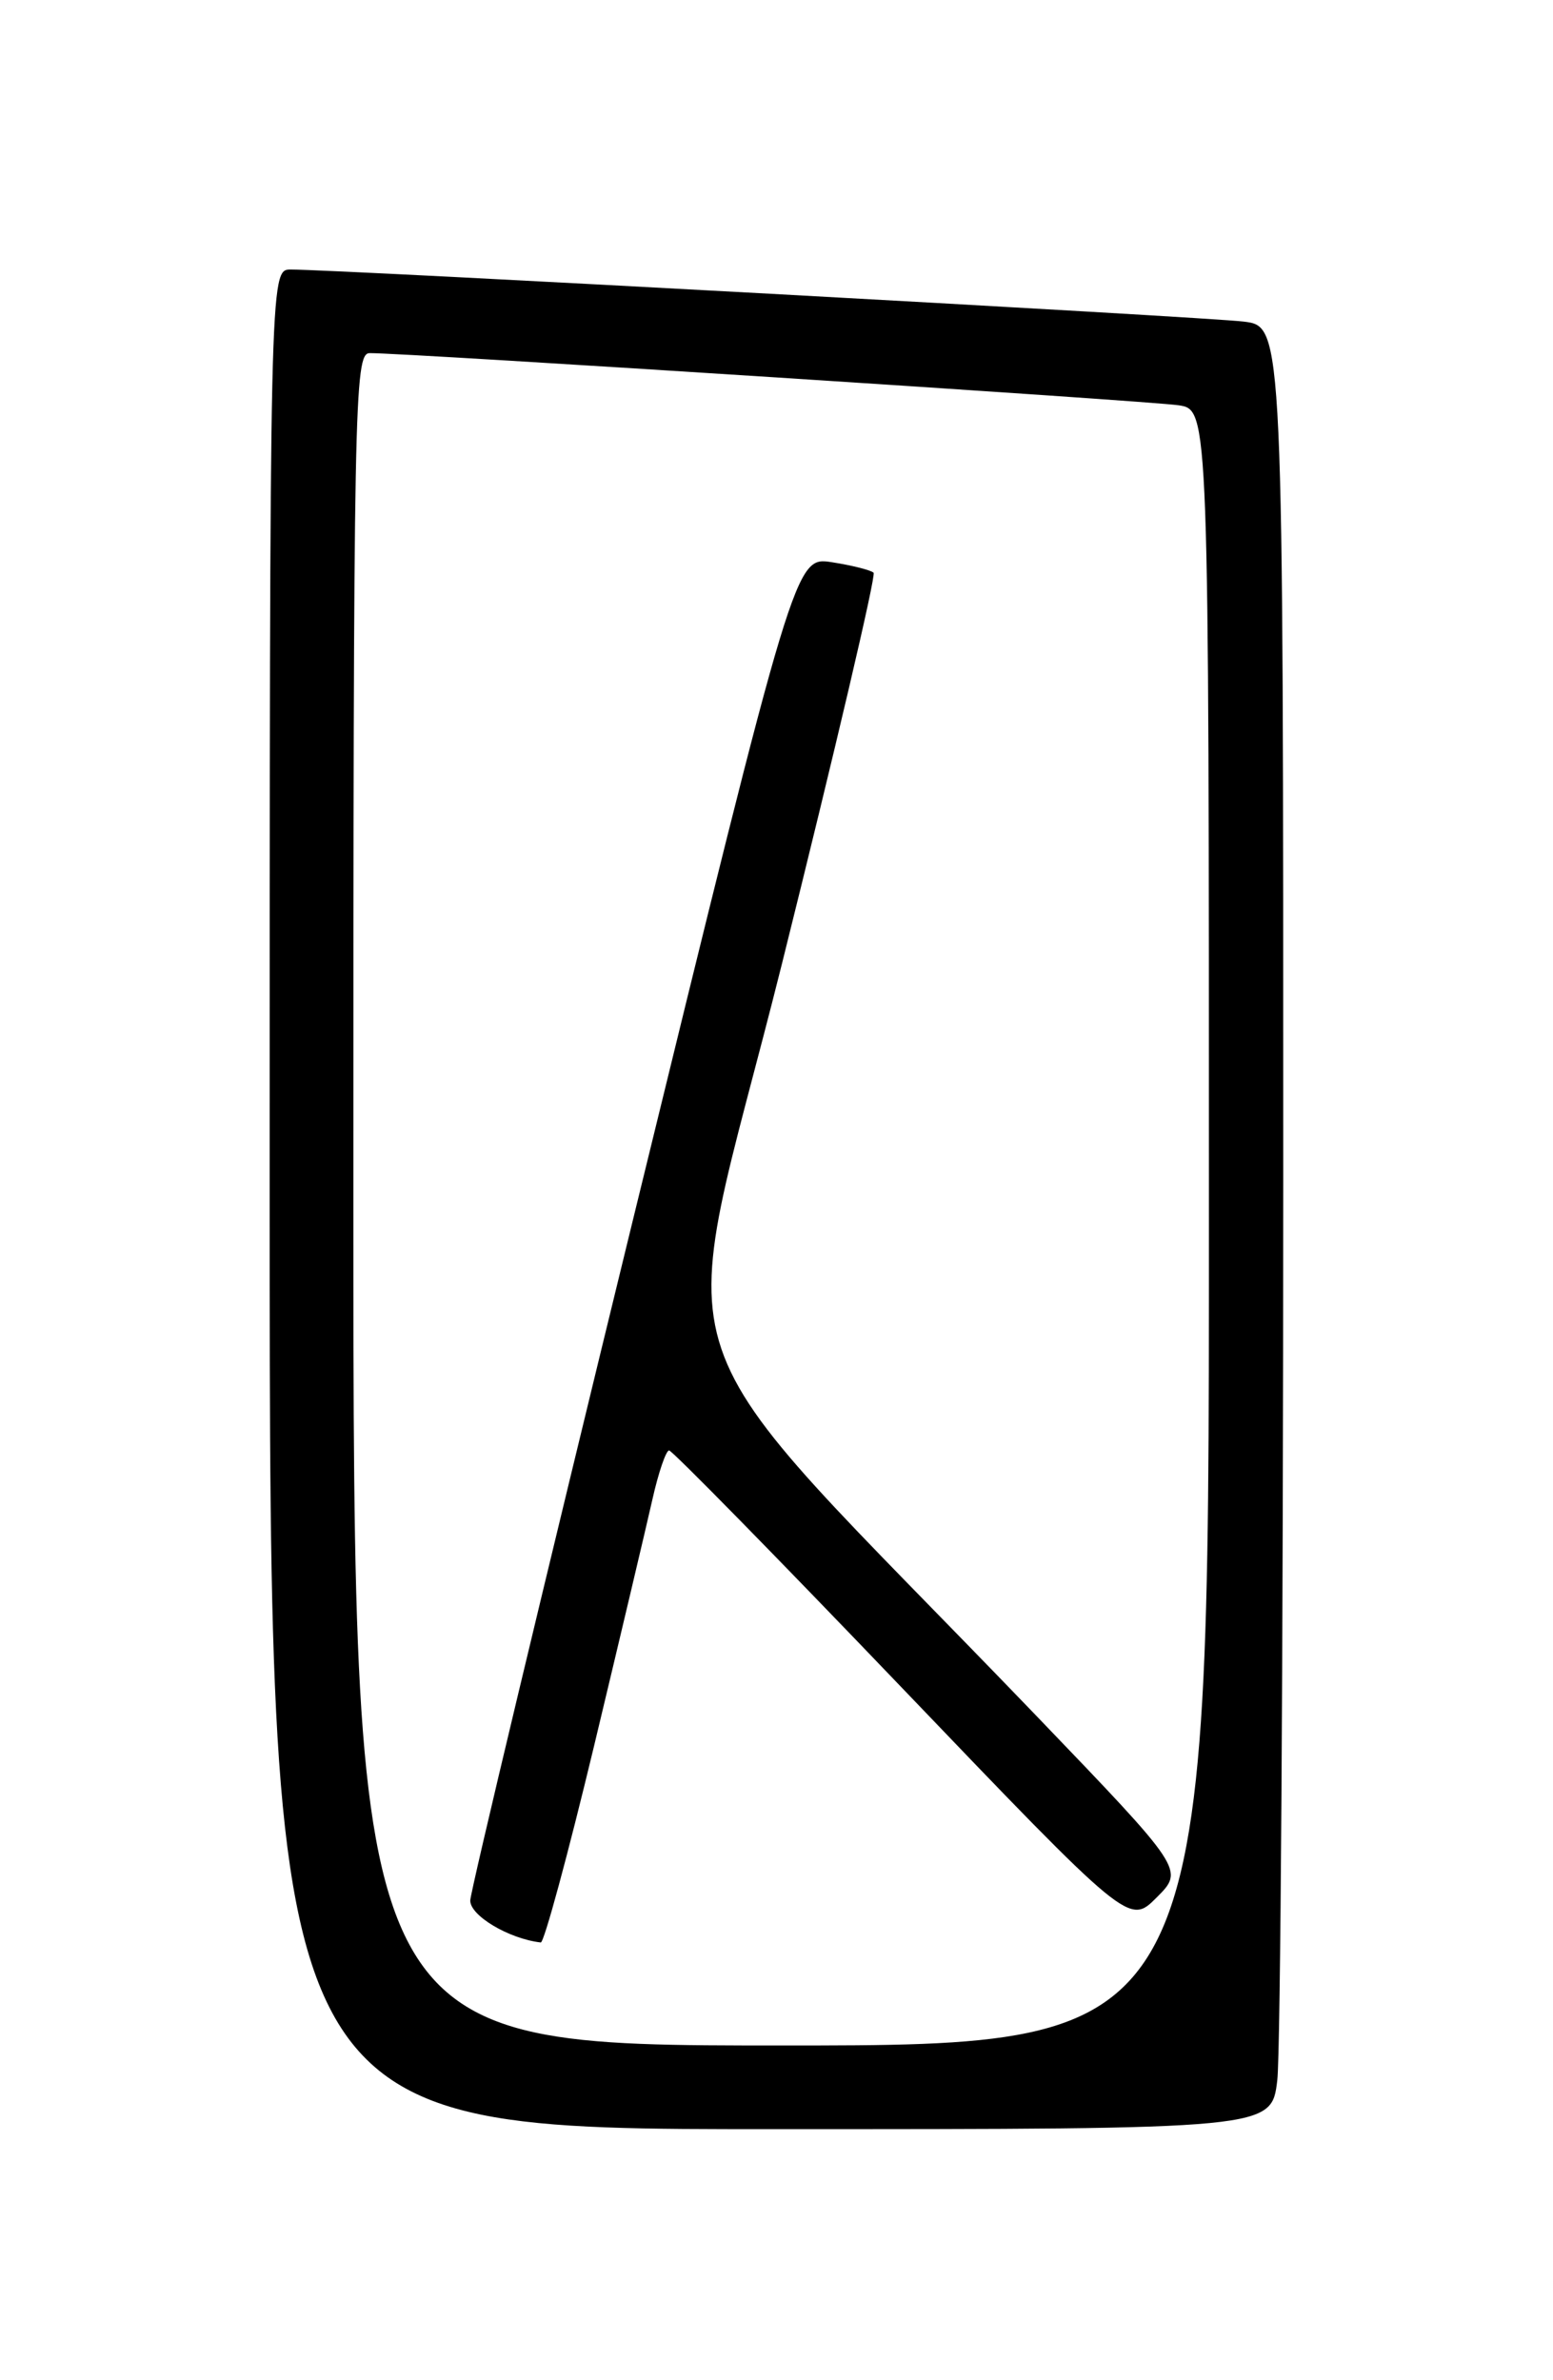<?xml version="1.0" encoding="UTF-8" standalone="no"?>
<!DOCTYPE svg PUBLIC "-//W3C//DTD SVG 1.1//EN" "http://www.w3.org/Graphics/SVG/1.1/DTD/svg11.dtd" >
<svg xmlns="http://www.w3.org/2000/svg" xmlns:xlink="http://www.w3.org/1999/xlink" version="1.1" viewBox="0 0 167 256">
 <g >
 <path fill="currentColor"
d=" M 137.35 223.75 C 137.70 220.86 137.99 177.24 137.99 126.81 C 138.00 35.12 138.00 35.12 133.75 34.59 C 129.74 34.09 36.07 28.97 31.25 28.99 C 29.00 29.00 29.00 29.00 29.00 129.00 C 29.00 229.00 29.00 229.00 82.86 229.00 C 136.72 229.00 136.72 229.00 137.35 223.75 Z  M 38.00 129.00 C 38.00 43.01 38.10 38.00 39.75 37.98 C 43.41 37.94 123.65 43.12 126.75 43.59 C 130.00 44.09 130.00 44.09 130.00 132.05 C 130.00 220.00 130.00 220.00 84.00 220.00 C 38.00 220.00 38.00 220.00 38.00 129.00 Z  M 63.89 187.75 C 66.69 176.06 69.51 164.14 70.16 161.25 C 70.81 158.36 71.62 156.00 71.95 156.00 C 72.28 156.00 83.55 167.49 96.98 181.52 C 121.42 207.05 121.42 207.05 124.38 204.08 C 127.35 201.11 127.35 201.11 111.43 184.53 C 69.21 140.59 72.46 150.22 84.11 103.56 C 89.79 80.76 94.22 61.88 93.94 61.60 C 93.65 61.32 91.64 60.81 89.46 60.47 C 85.50 59.85 85.50 59.85 68.07 131.17 C 58.49 170.40 50.61 203.35 50.57 204.39 C 50.51 206.01 54.70 208.52 58.15 208.92 C 58.50 208.97 61.08 199.44 63.89 187.75 Z "/>
</g>
</svg>